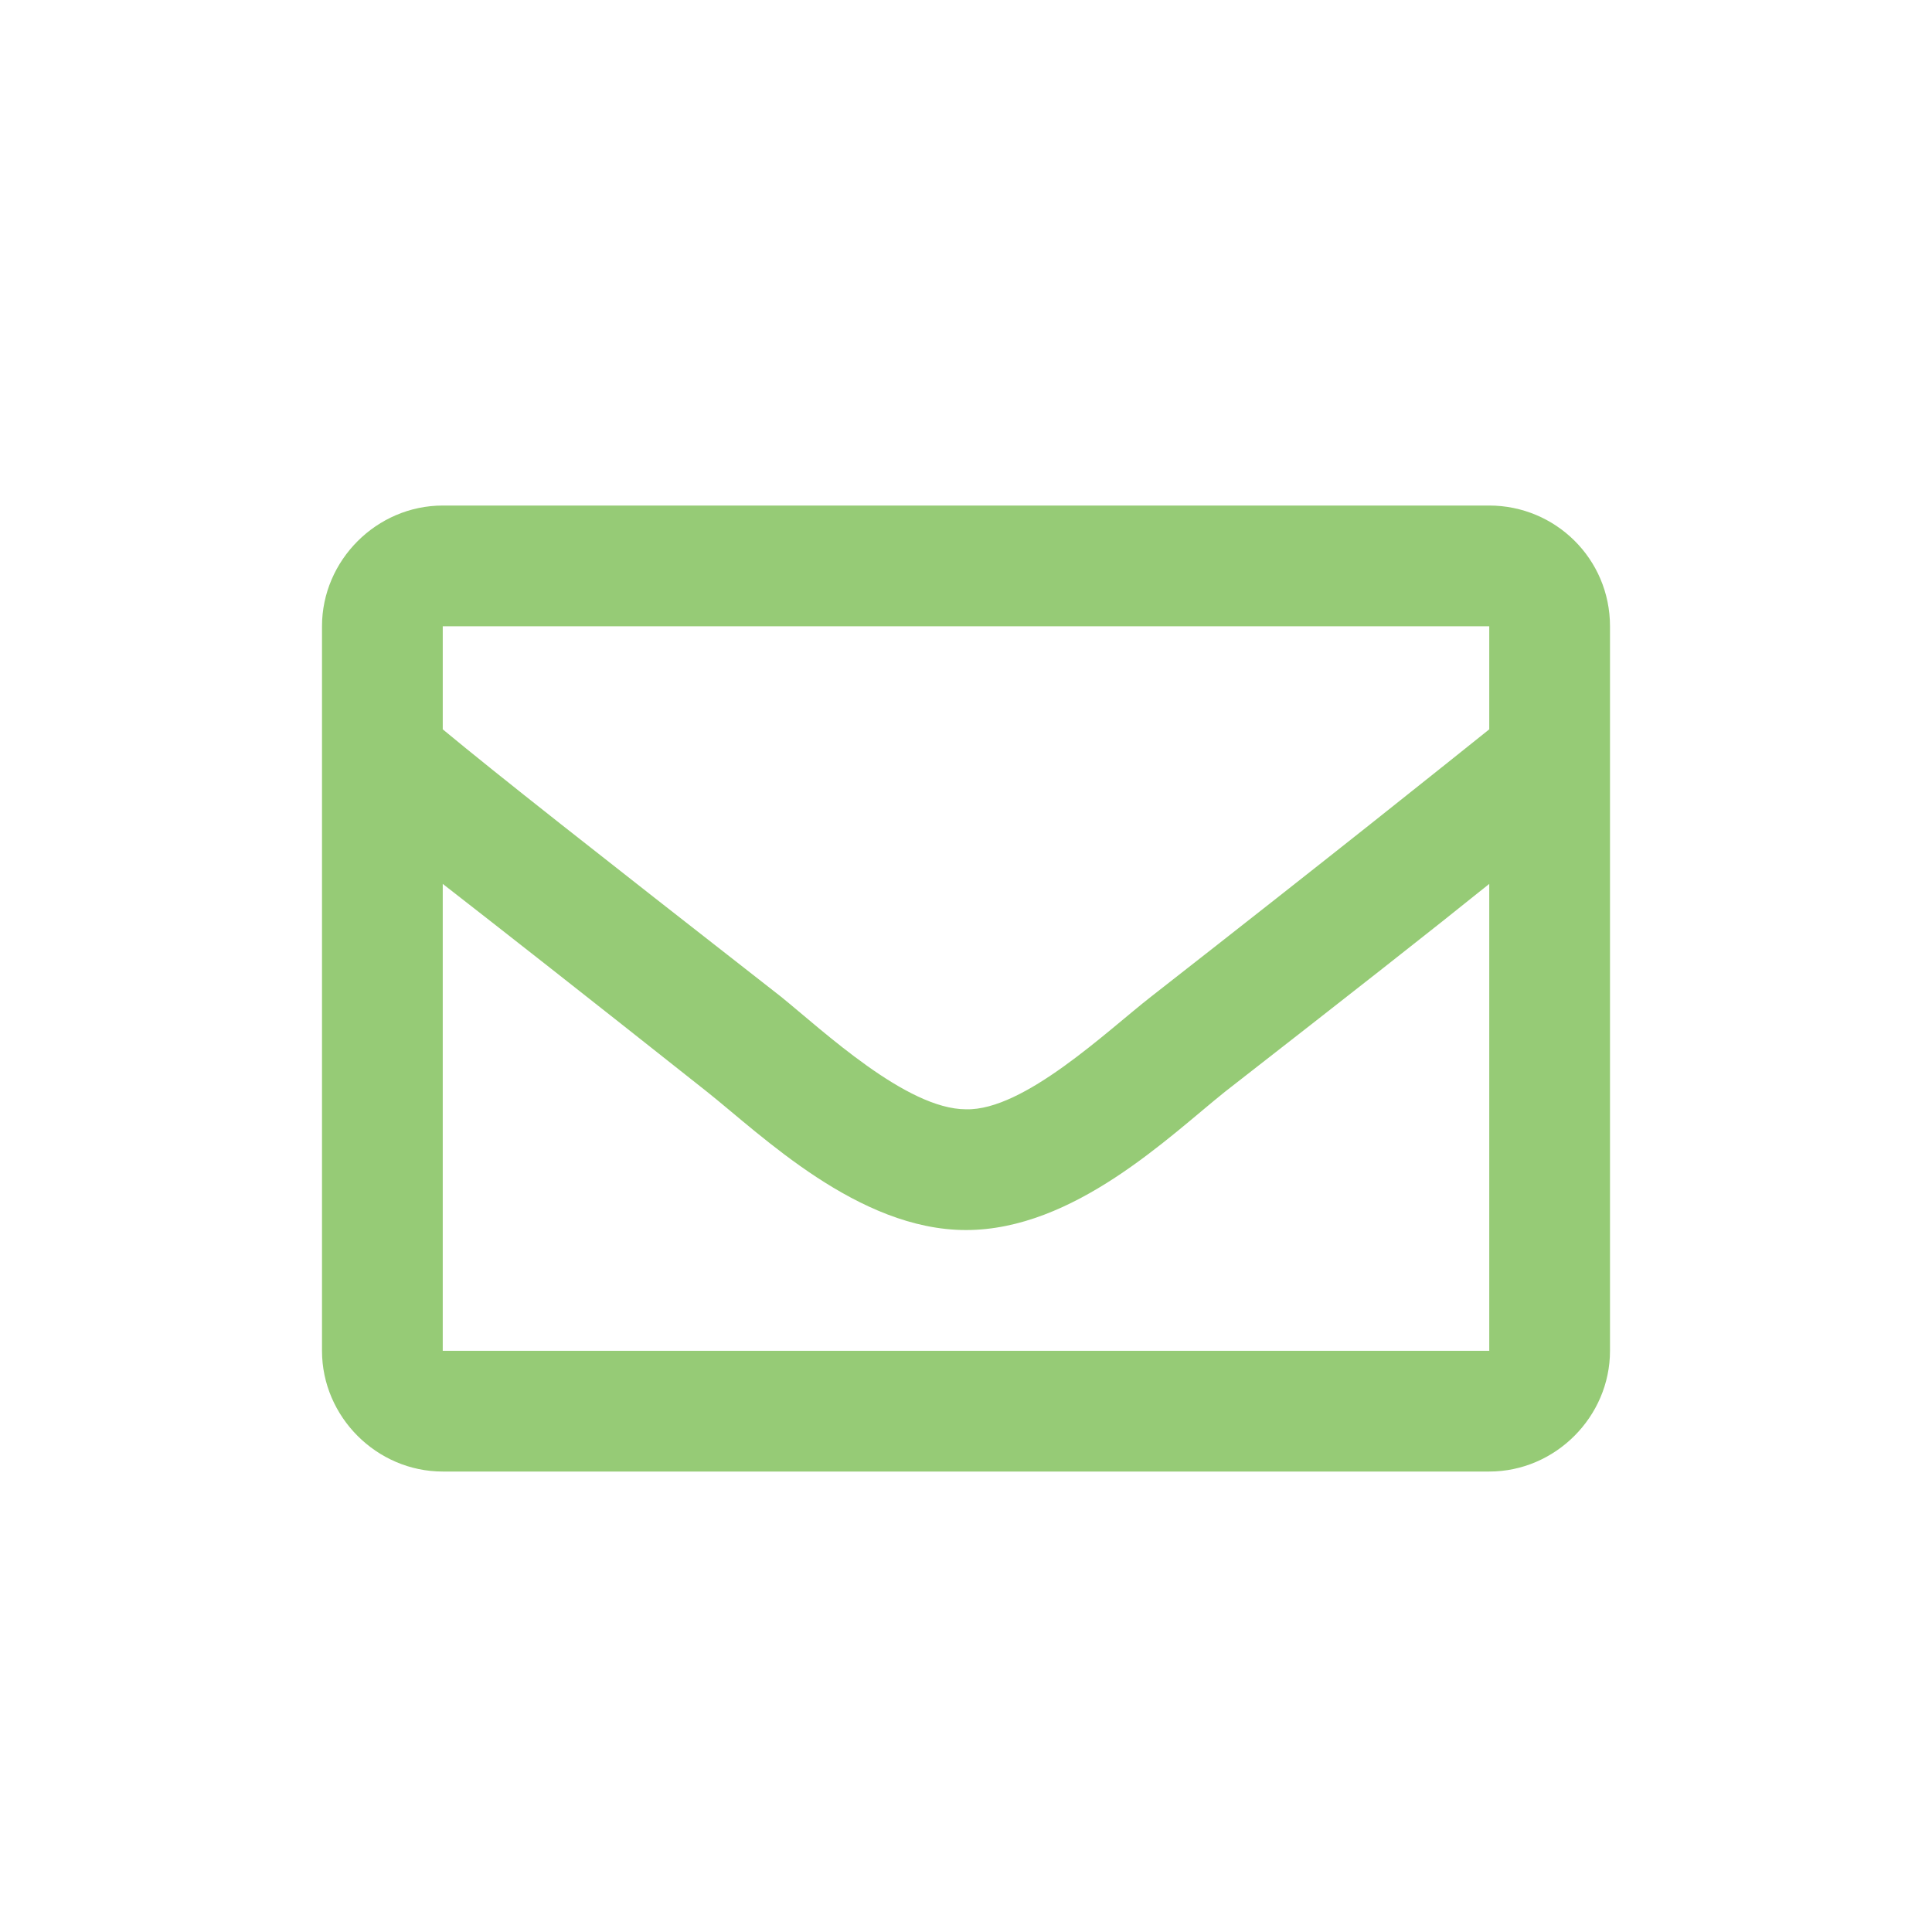 <?xml version="1.0" encoding="utf-8"?>
<!-- Generator: Adobe Illustrator 23.1.1, SVG Export Plug-In . SVG Version: 6.00 Build 0)  -->
<svg version="1.1" id="Capa_1" xmlns="http://www.w3.org/2000/svg" xmlns:xlink="http://www.w3.org/1999/xlink" x="0px" y="0px"
	 viewBox="0 0 120 120" style="enable-background:new 0 0 120 120;" xml:space="preserve">
<style type="text/css">
	.st0{enable-background:new    ;}
	.st1{fill:#96cb76;}
</style>
<title>CiviConecta - iconos</title>
<g class="st0">
	<path class="st1" d="M100,38.9v45c0,4.1-3.4,7.5-7.5,7.5h-65c-4.1,0-7.5-3.4-7.5-7.5v-45c0-4.1,3.4-7.5,7.5-7.5h65
		C96.6,31.4,100,34.7,100,38.9z M27.5,38.9v6.4c3.5,2.9,9.1,7.3,21,16.6c2.6,2.1,7.8,7,11.5,7c3.6,0.1,8.8-4.9,11.5-7
		c11.9-9.3,17.5-13.8,21-16.6v-6.4H27.5z M92.5,83.9v-29c-3.6,2.9-8.7,6.9-16.4,12.9c-3.5,2.8-9.4,8.6-16.1,8.6
		c-6.7,0-12.7-5.9-16.1-8.6c-7.7-6.1-12.8-10.1-16.4-12.9v29H92.5z"/>
</g>
</svg>
